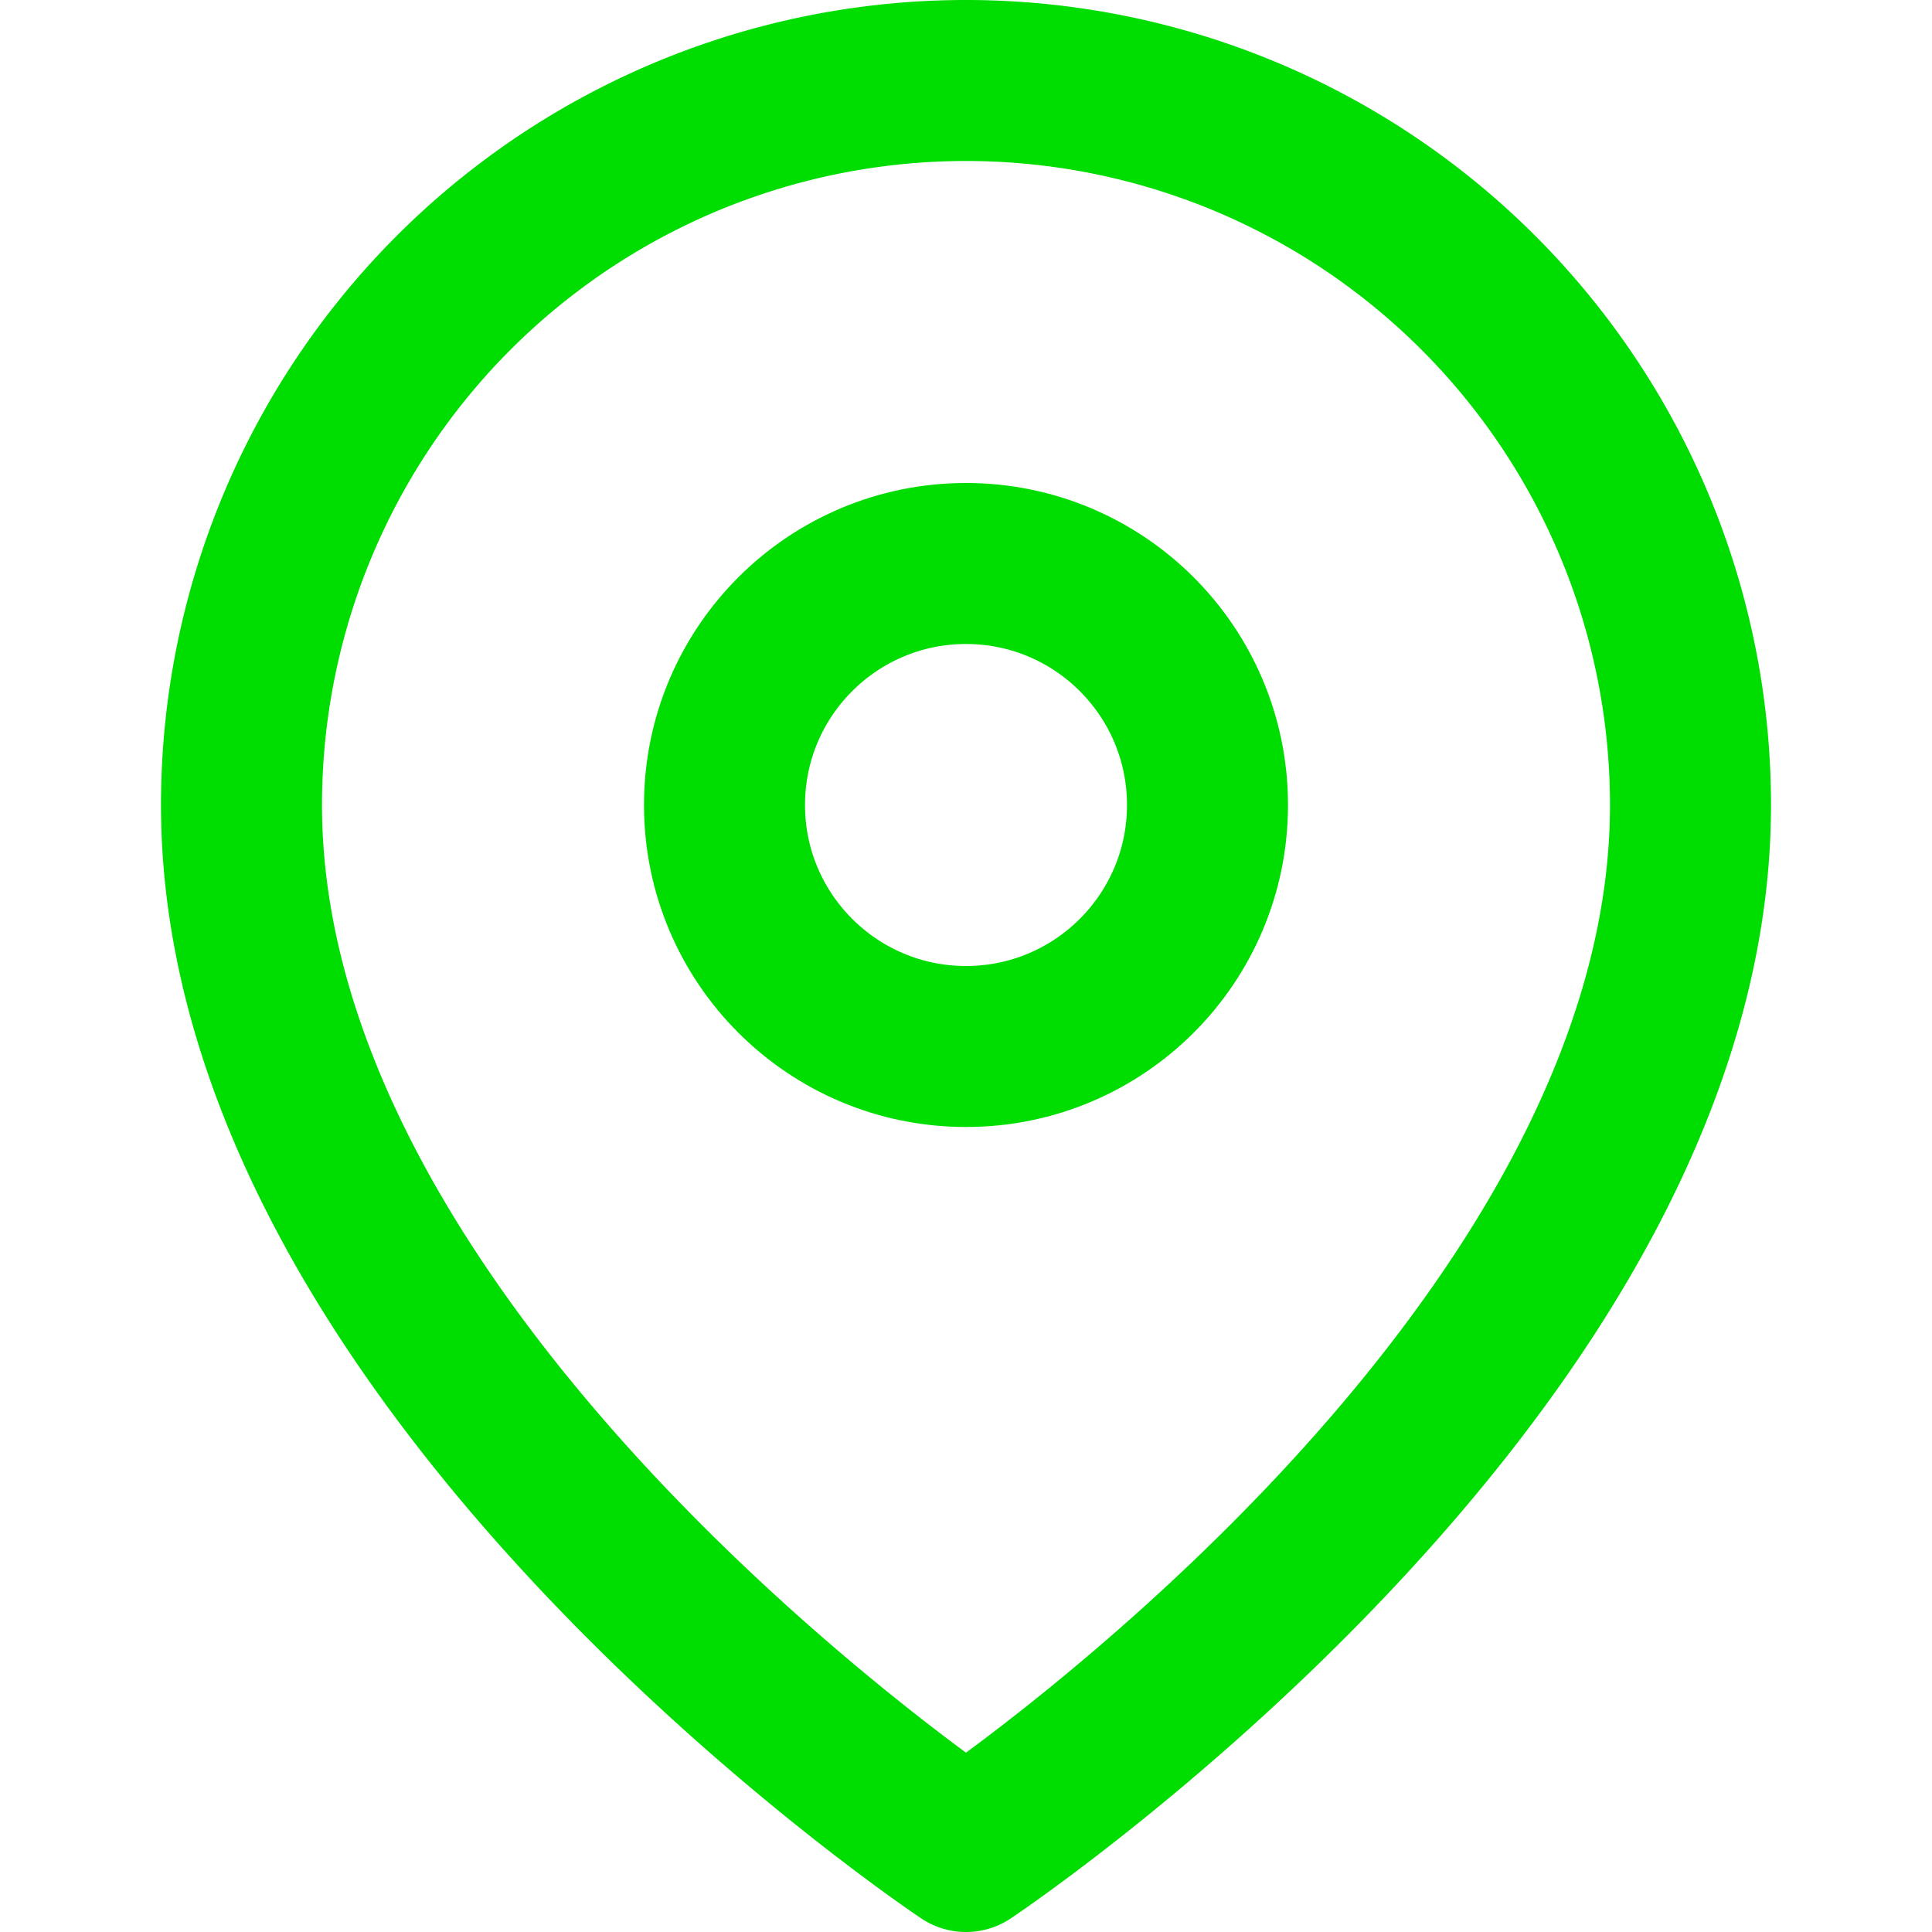 <svg xmlns="http://www.w3.org/2000/svg" width="40" height="40" viewBox="0 0 24 24" fill="none" stroke="#0D0" stroke-width="2" stroke-linecap="round" stroke-linejoin="round" class="feather feather-map-pin"><path d="M21 10c0 7-9 13-9 13s-9-6-9-13a9 9 0 0 1 18 0z"></path><circle cx="12" cy="10" r="3"></circle></svg>